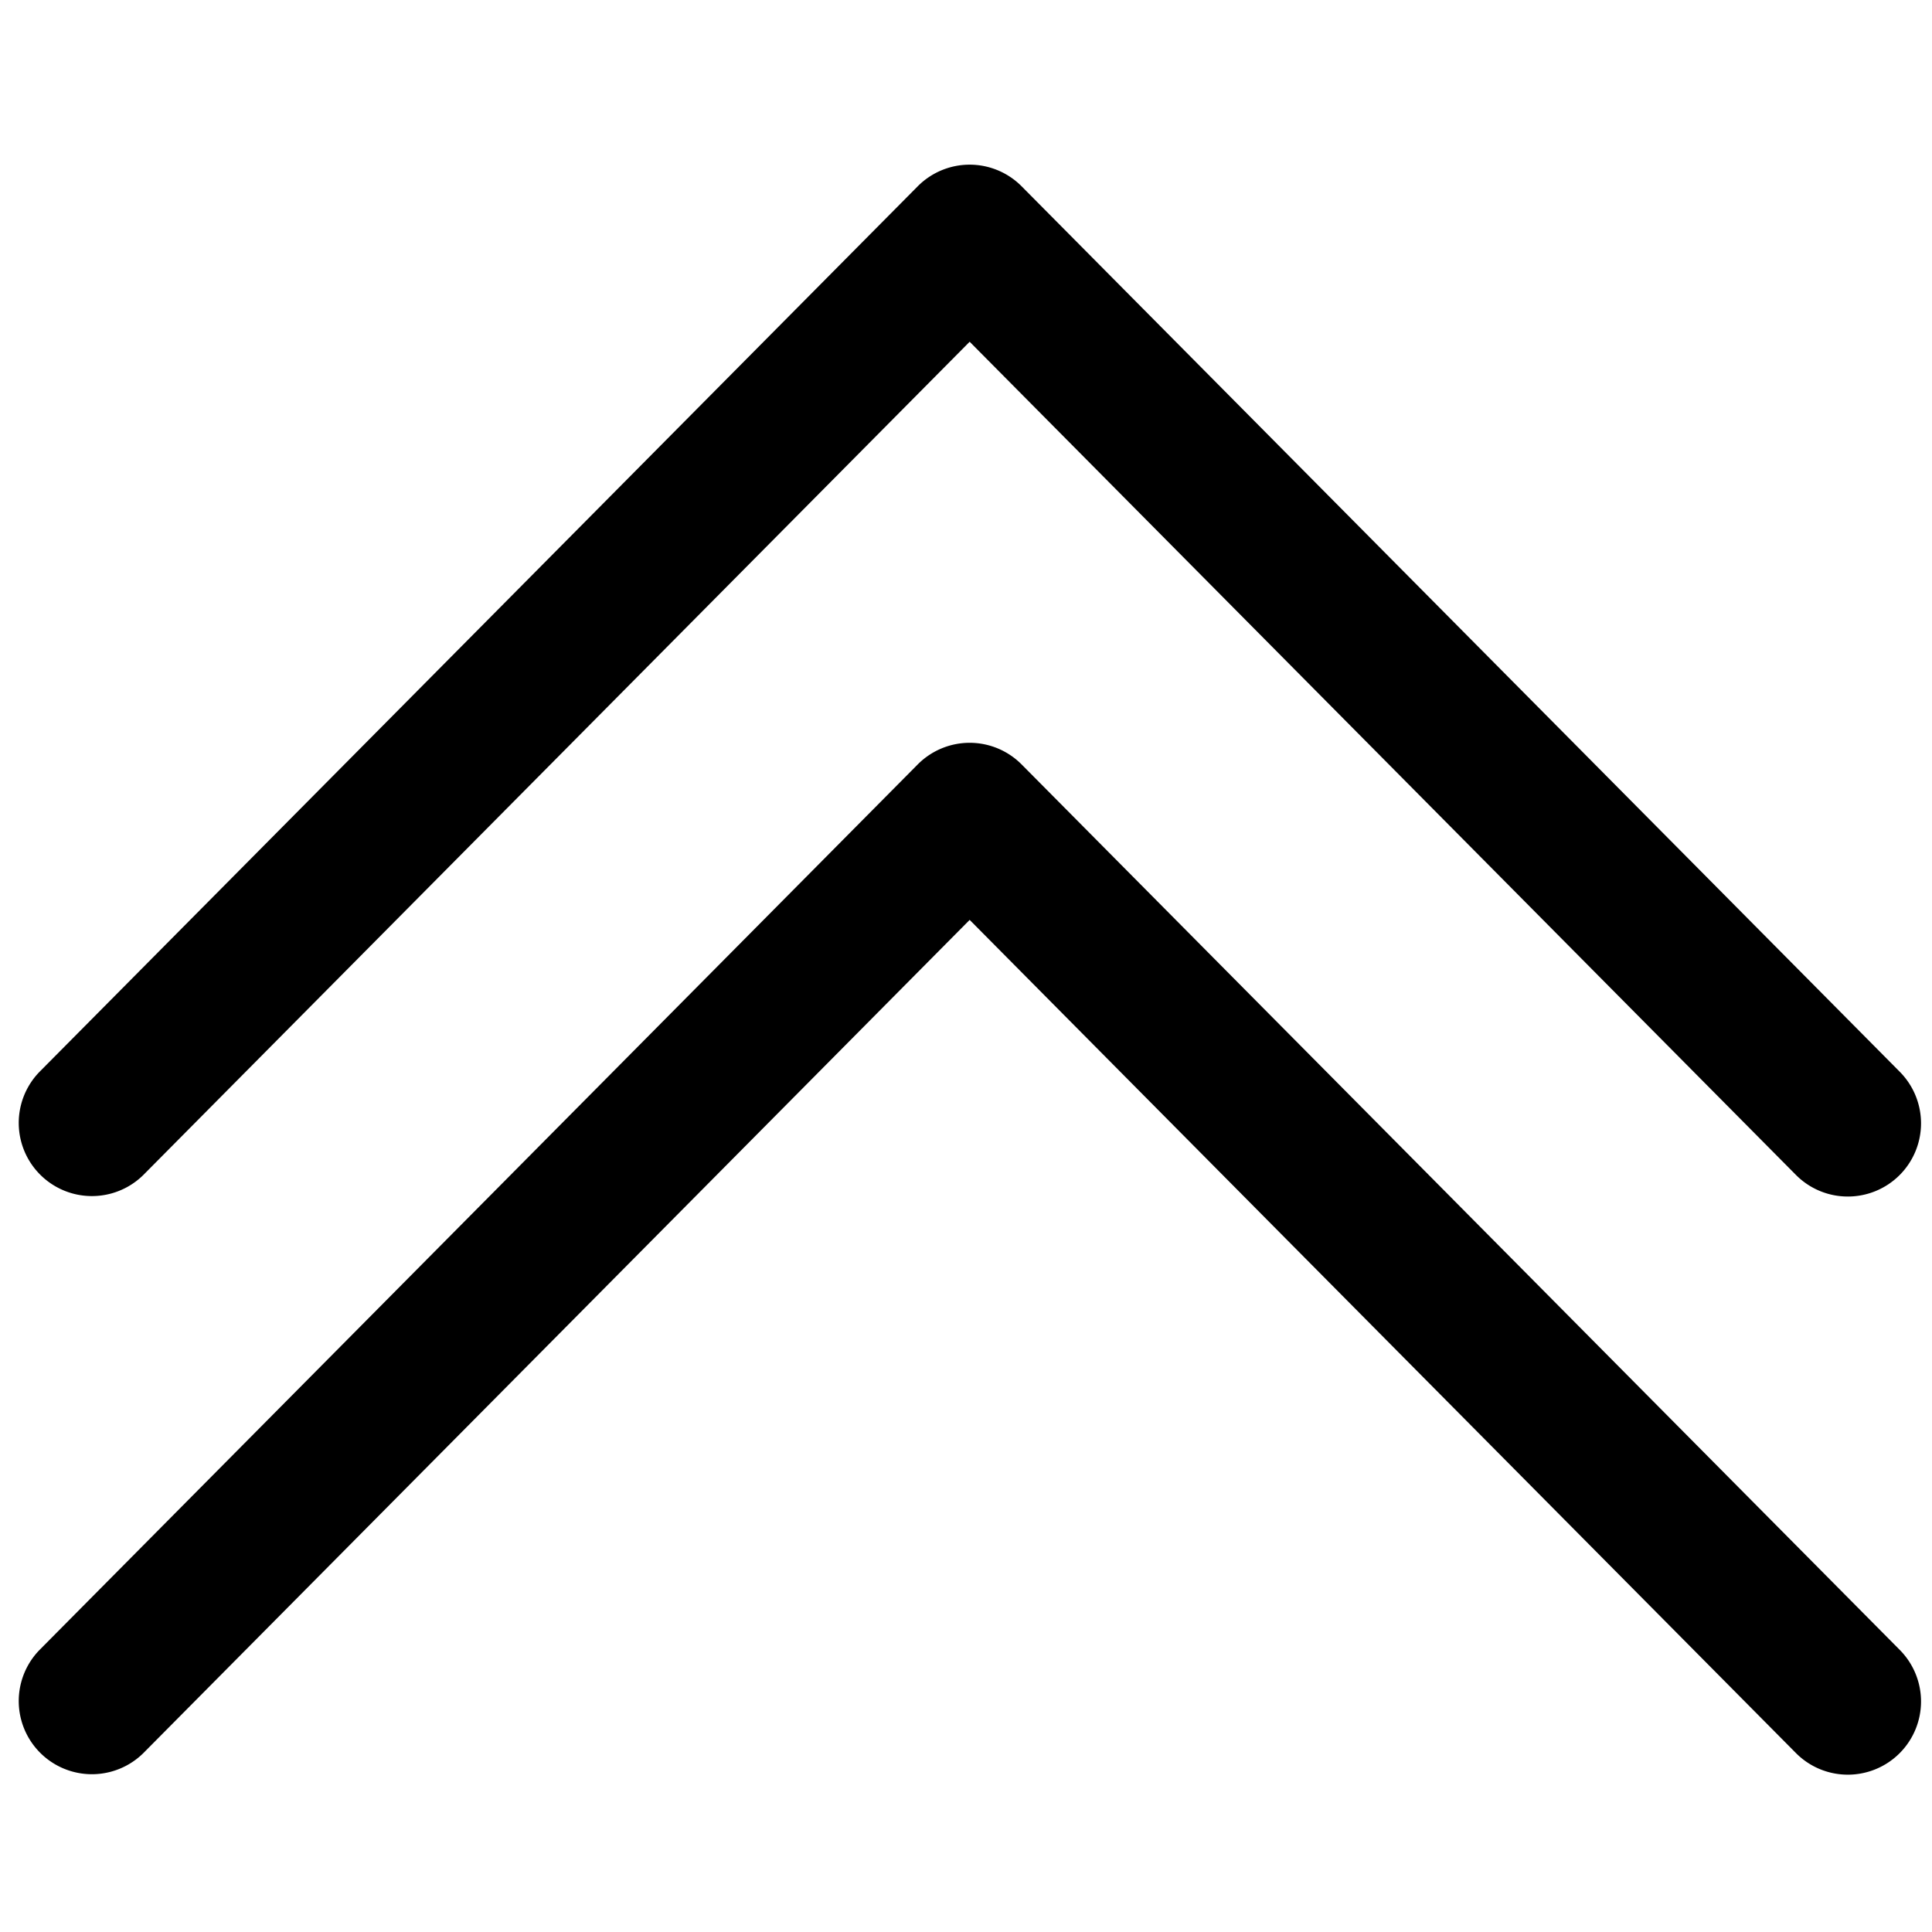 <svg viewBox="0 0 264 264">
    <path d="M252.501 242.5a9.968 9.968 0 0 1-7.1-2.958L132.5 125.7 19.601 239.542a10 10 0 0 1-14.2-14.083l120-121a10 10 0 0 1 14.2 0l120 121a10 10 0 0 1-7.1 17.042Z"/>
    <path d="M252.501 163.5a9.968 9.968 0 0 1-7.1-2.958L132.5 46.7 19.601 160.542a10 10 0 0 1-14.2-14.083l120-121a10 10 0 0 1 14.2 0l120 121a10 10 0 0 1-7.1 17.042Z"/>
</svg>
